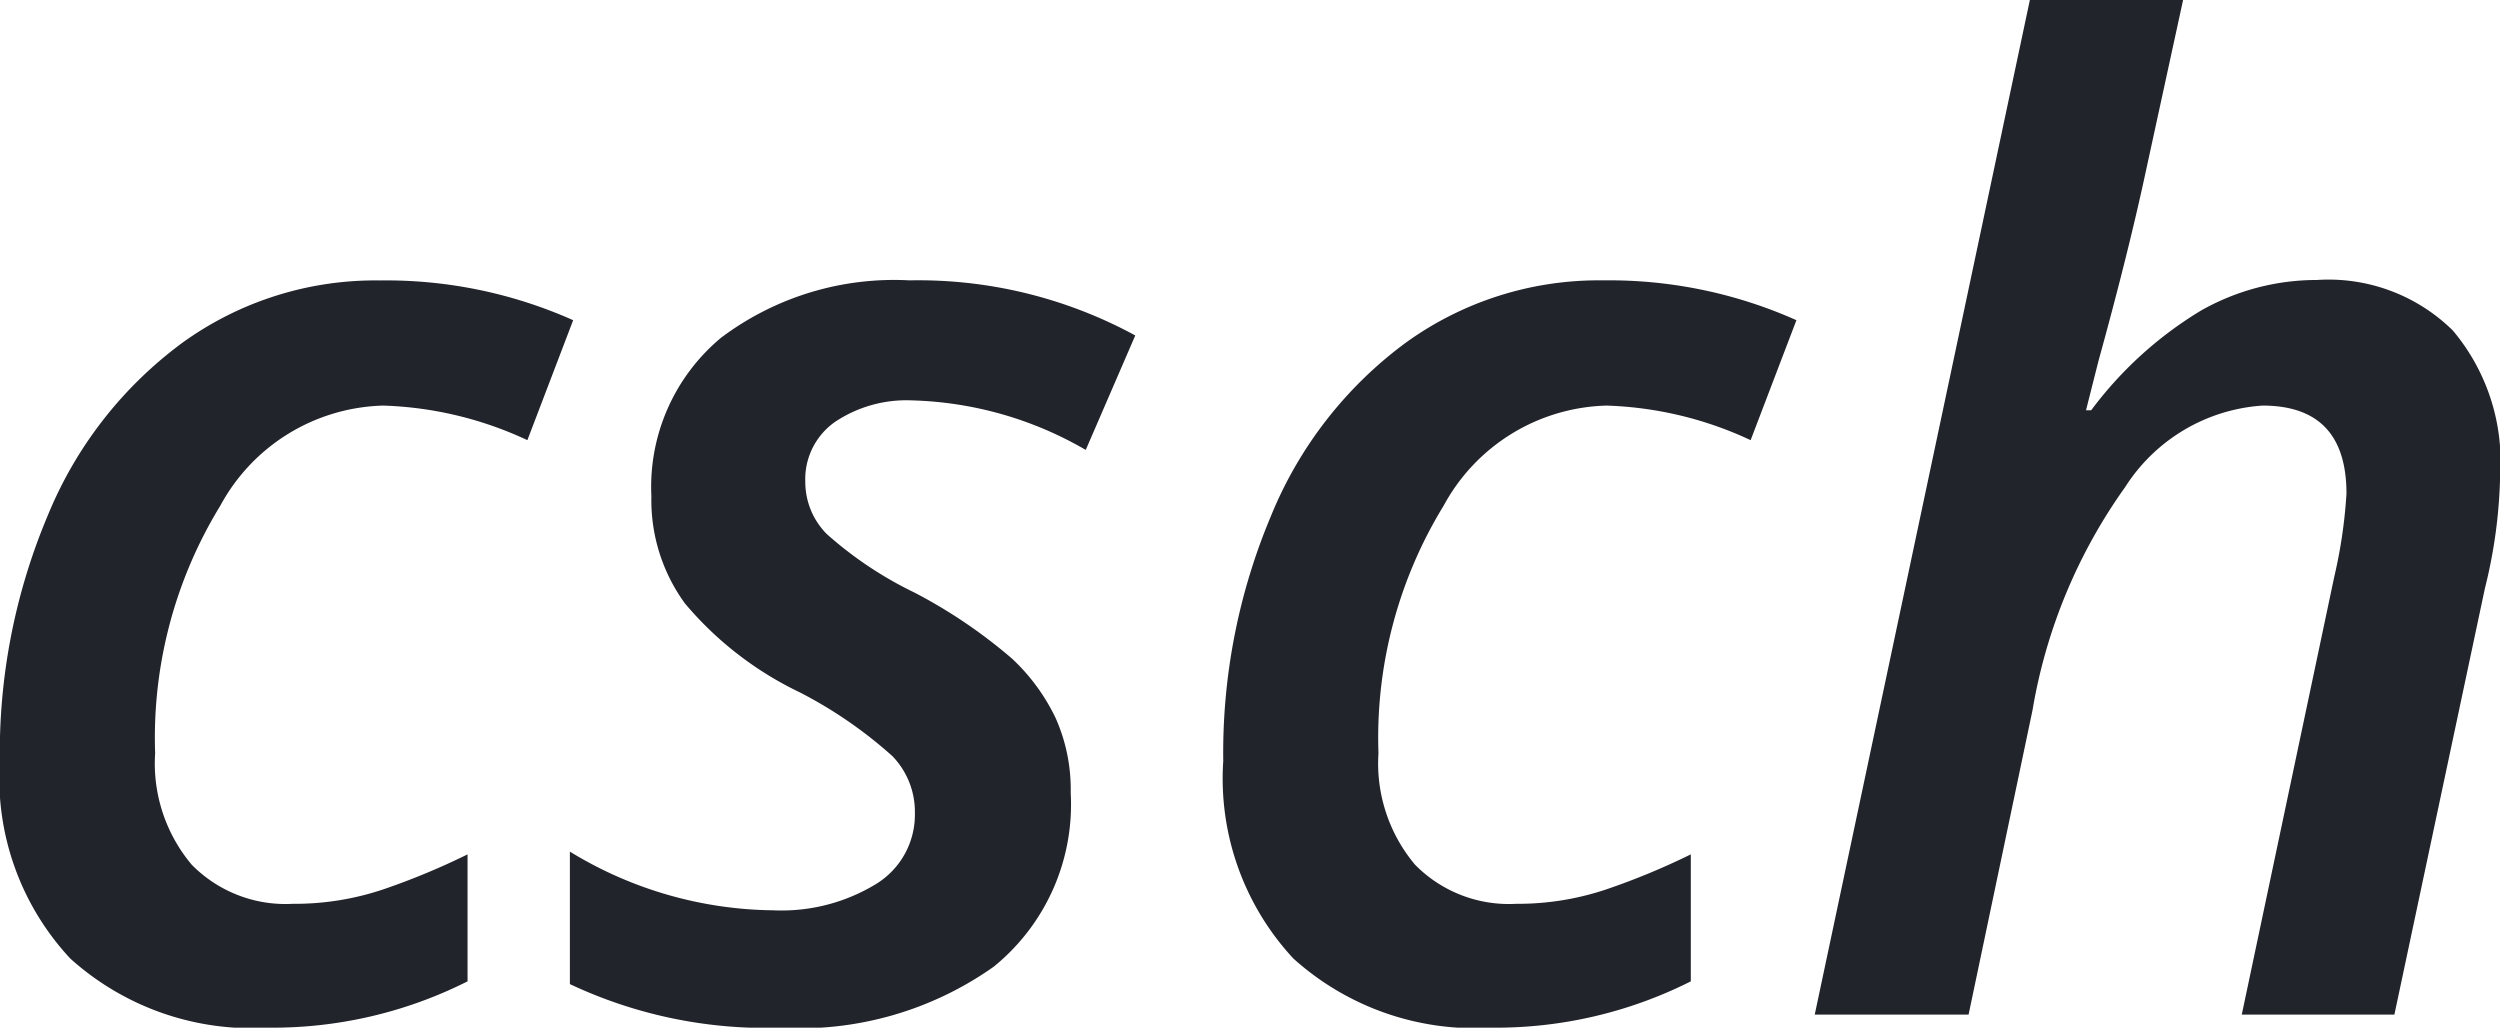 <svg xmlns="http://www.w3.org/2000/svg" width="32.761" height="13.467" viewBox="0 0 32.761 13.467"><defs><style>.a{fill:#22242b;}</style></defs><path class="a" d="M-12.928.171a3.551,3.551,0,0,1-2.6-.906,3.465,3.465,0,0,1-.923-2.589,8,8,0,0,1,.628-3.217,5.311,5.311,0,0,1,1.765-2.264,4.315,4.315,0,0,1,2.581-.816A6.017,6.017,0,0,1-8.938-9.1l-.6,1.572a4.8,4.8,0,0,0-1.888-.453,2.5,2.5,0,0,0-2.136,1.312,5.819,5.819,0,0,0-.854,3.243,2.062,2.062,0,0,0,.479,1.461,1.723,1.723,0,0,0,1.324.513,3.642,3.642,0,0,0,1.183-.188A9.314,9.314,0,0,0-10.322-2.1V-.436A5.679,5.679,0,0,1-12.928.171Zm10.51-3.076A2.736,2.736,0,0,1-3.427-.628a4.4,4.4,0,0,1-2.8.8A6.028,6.028,0,0,1-8.981-.4V-2.136a5.2,5.2,0,0,0,2.666.769,2.378,2.378,0,0,0,1.342-.342A1.065,1.065,0,0,0-4.46-2.64a1.05,1.05,0,0,0-.295-.748,5.767,5.767,0,0,0-1.209-.833A4.51,4.51,0,0,1-7.473-5.388a2.3,2.3,0,0,1-.44-1.406A2.542,2.542,0,0,1-7-8.87a3.771,3.771,0,0,1,2.469-.752A5.948,5.948,0,0,1-1.572-8.9l-.649,1.5a4.779,4.779,0,0,0-2.273-.649,1.684,1.684,0,0,0-1.013.282.916.916,0,0,0-.389.786.969.969,0,0,0,.282.684,4.993,4.993,0,0,0,1.154.769,6.7,6.7,0,0,1,1.273.863,2.592,2.592,0,0,1,.573.782A2.3,2.3,0,0,1-2.418-2.905ZM3.1.171A3.551,3.551,0,0,1,.5-.735,3.465,3.465,0,0,1-.419-3.324,8,8,0,0,1,.209-6.541,5.311,5.311,0,0,1,1.974-8.806a4.315,4.315,0,0,1,2.581-.816A6.017,6.017,0,0,1,7.092-9.1l-.6,1.572a4.8,4.8,0,0,0-1.888-.453A2.5,2.5,0,0,0,2.469-6.669a5.819,5.819,0,0,0-.854,3.243,2.062,2.062,0,0,0,.479,1.461,1.723,1.723,0,0,0,1.324.513A3.642,3.642,0,0,0,4.6-1.641,9.314,9.314,0,0,0,5.708-2.1V-.436A5.679,5.679,0,0,1,3.1.171ZM12.928,0l1.213-5.742A6.47,6.47,0,0,0,14.3-6.827q0-1.154-1.1-1.154A2.316,2.316,0,0,0,11.4-6.913,7.032,7.032,0,0,0,10.186-3.99L9.348,0H7.332l2.82-13.3h2.008l-.487,2.239q-.231,1.077-.624,2.5l-.162.641h.068a5.038,5.038,0,0,1,1.44-1.307,3.076,3.076,0,0,1,1.517-.4,2.321,2.321,0,0,1,1.782.662,2.668,2.668,0,0,1,.62,1.893,6.6,6.6,0,0,1-.2,1.487L14.928,0Z" transform="translate(16.449 13.296)"/></svg>